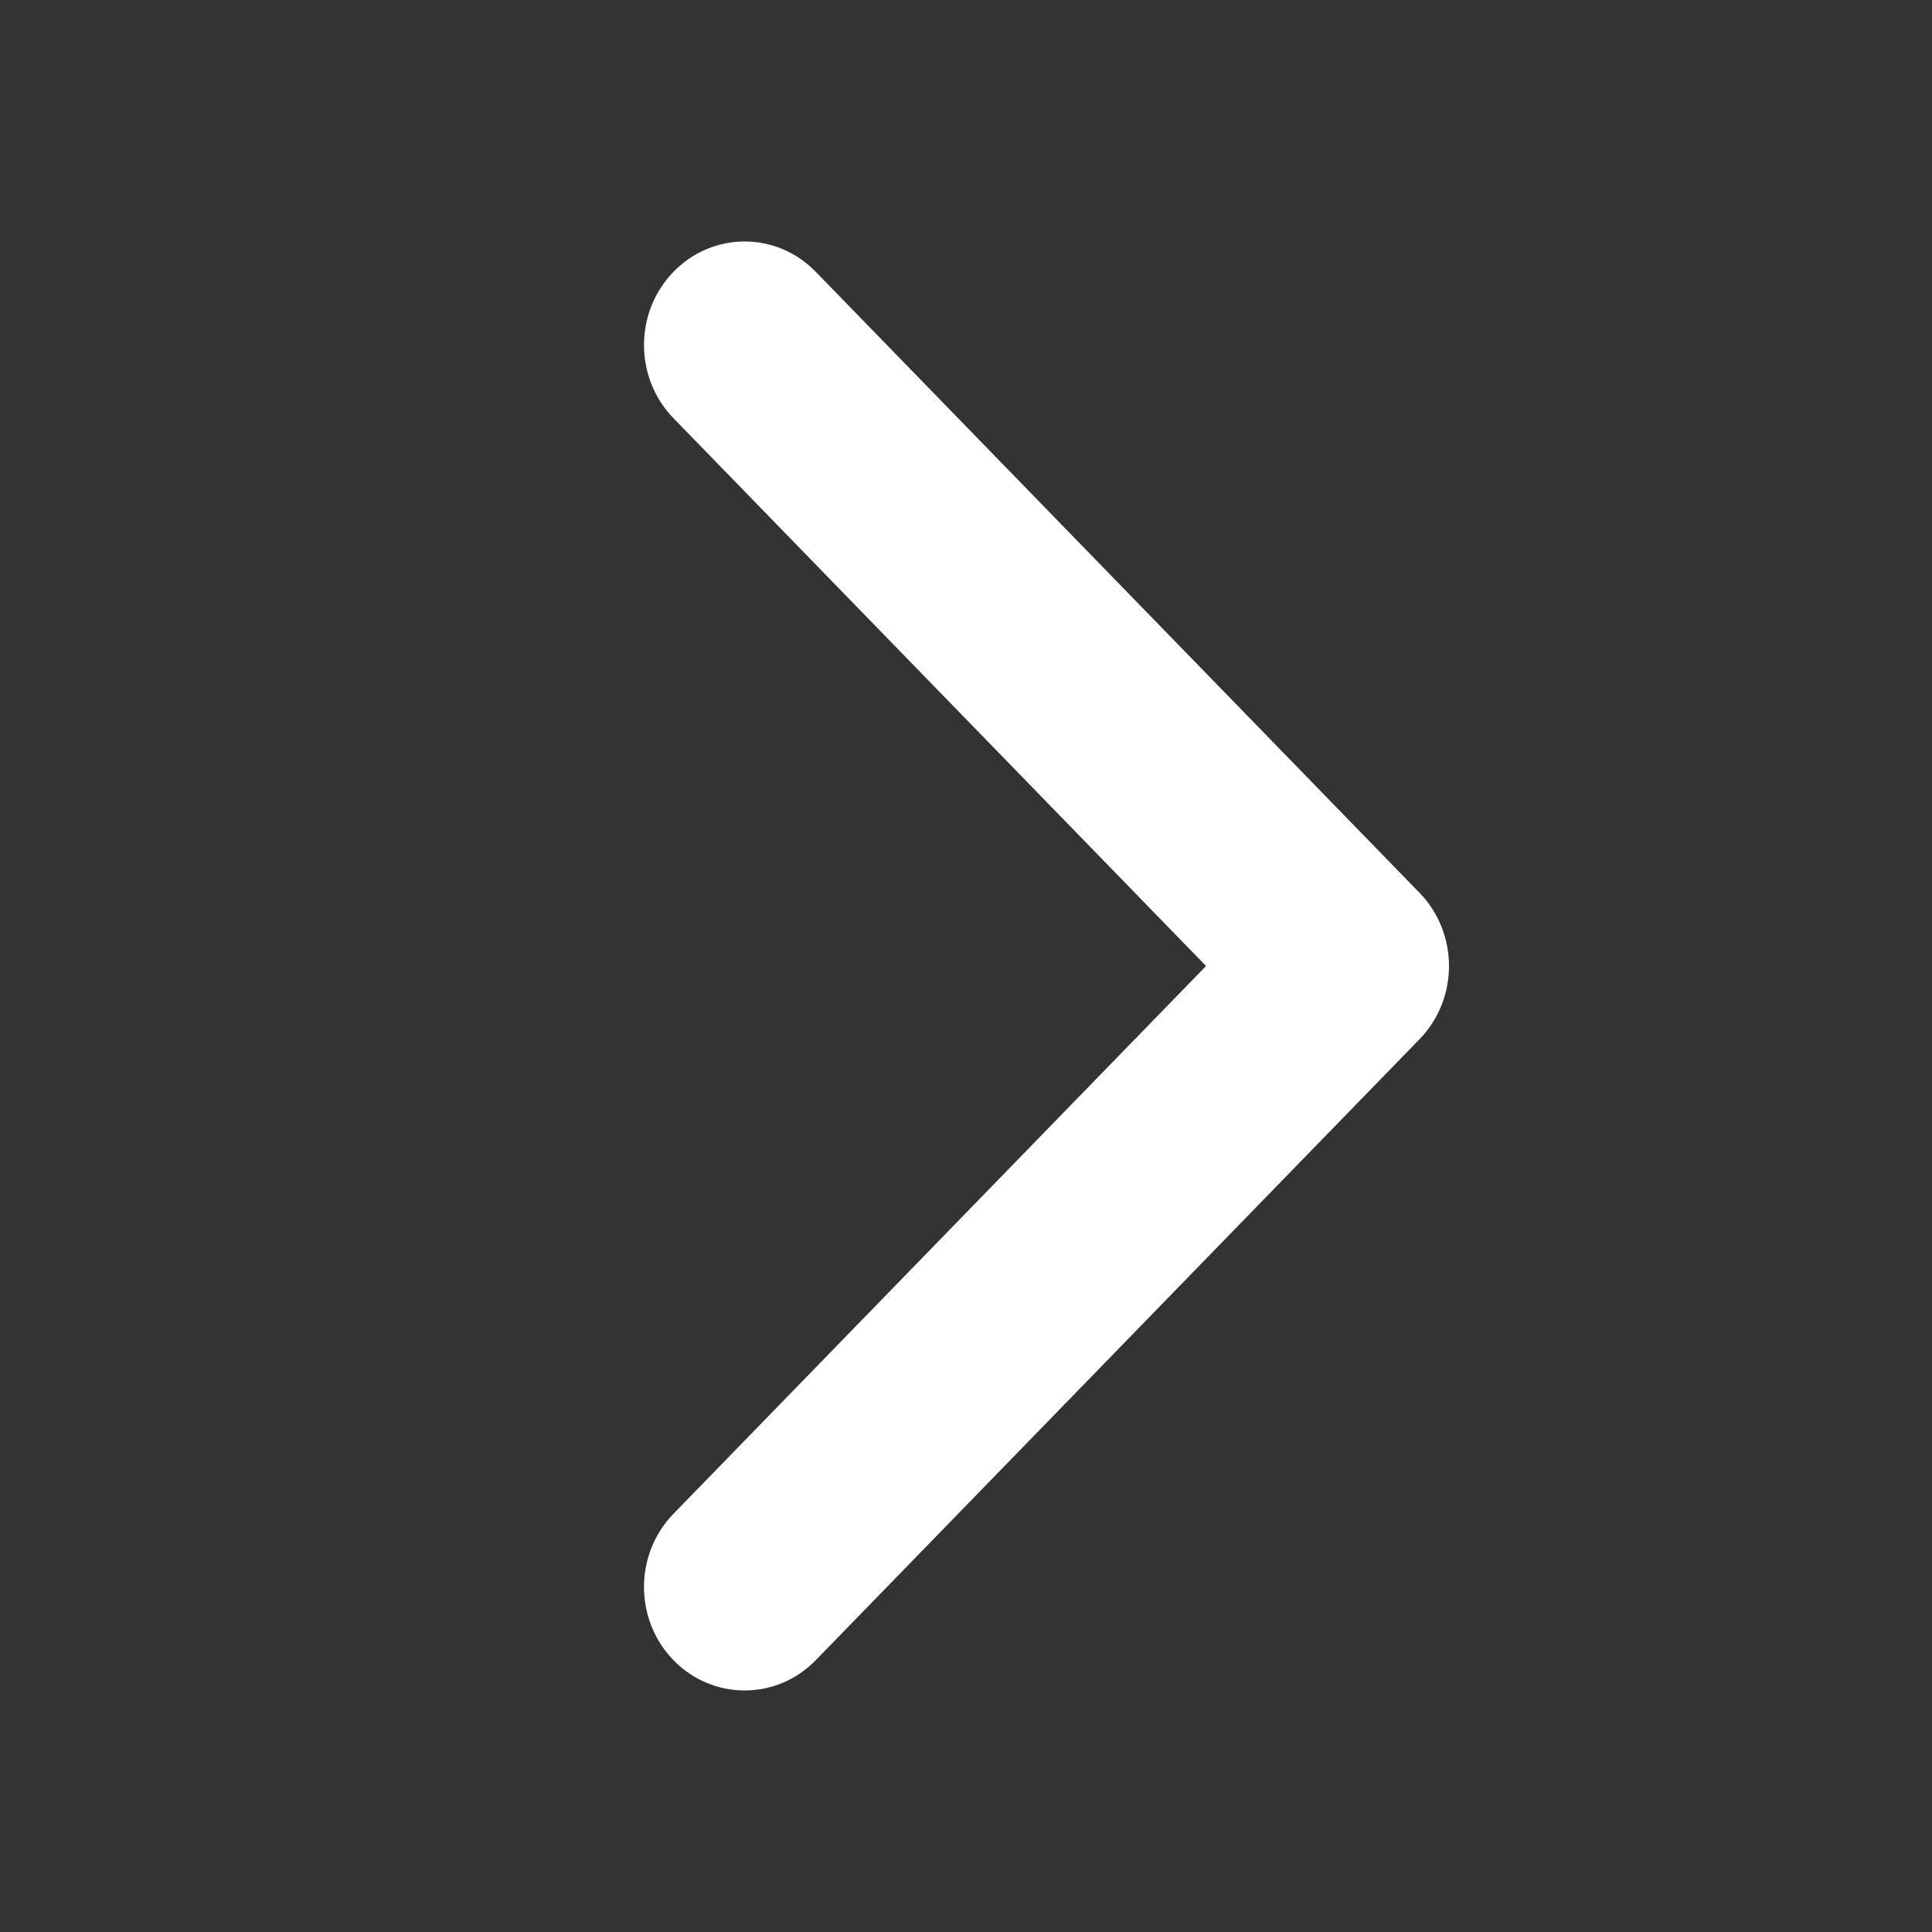 <svg width="24" height="24" viewBox="0 0 24 24" fill="none" xmlns="http://www.w3.org/2000/svg">
<rect x="0" y="0" width="24" height="24" fill="#333333" stroke="none"/>
<path fill-rule="evenodd" clip-rule="evenodd" d="M8.366 20.623C8.854 21.125 9.646 21.125 10.134 20.623L17.634 12.909C18.122 12.407 18.122 11.593 17.634 11.091L10.134 3.377C9.646 2.874 8.854 2.874 8.366 3.377C7.878 3.879 7.878 4.693 8.366 5.195L14.982 12L8.366 18.805C7.878 19.307 7.878 20.121 8.366 20.623Z" fill="#FFFFFF"/>
</svg>
